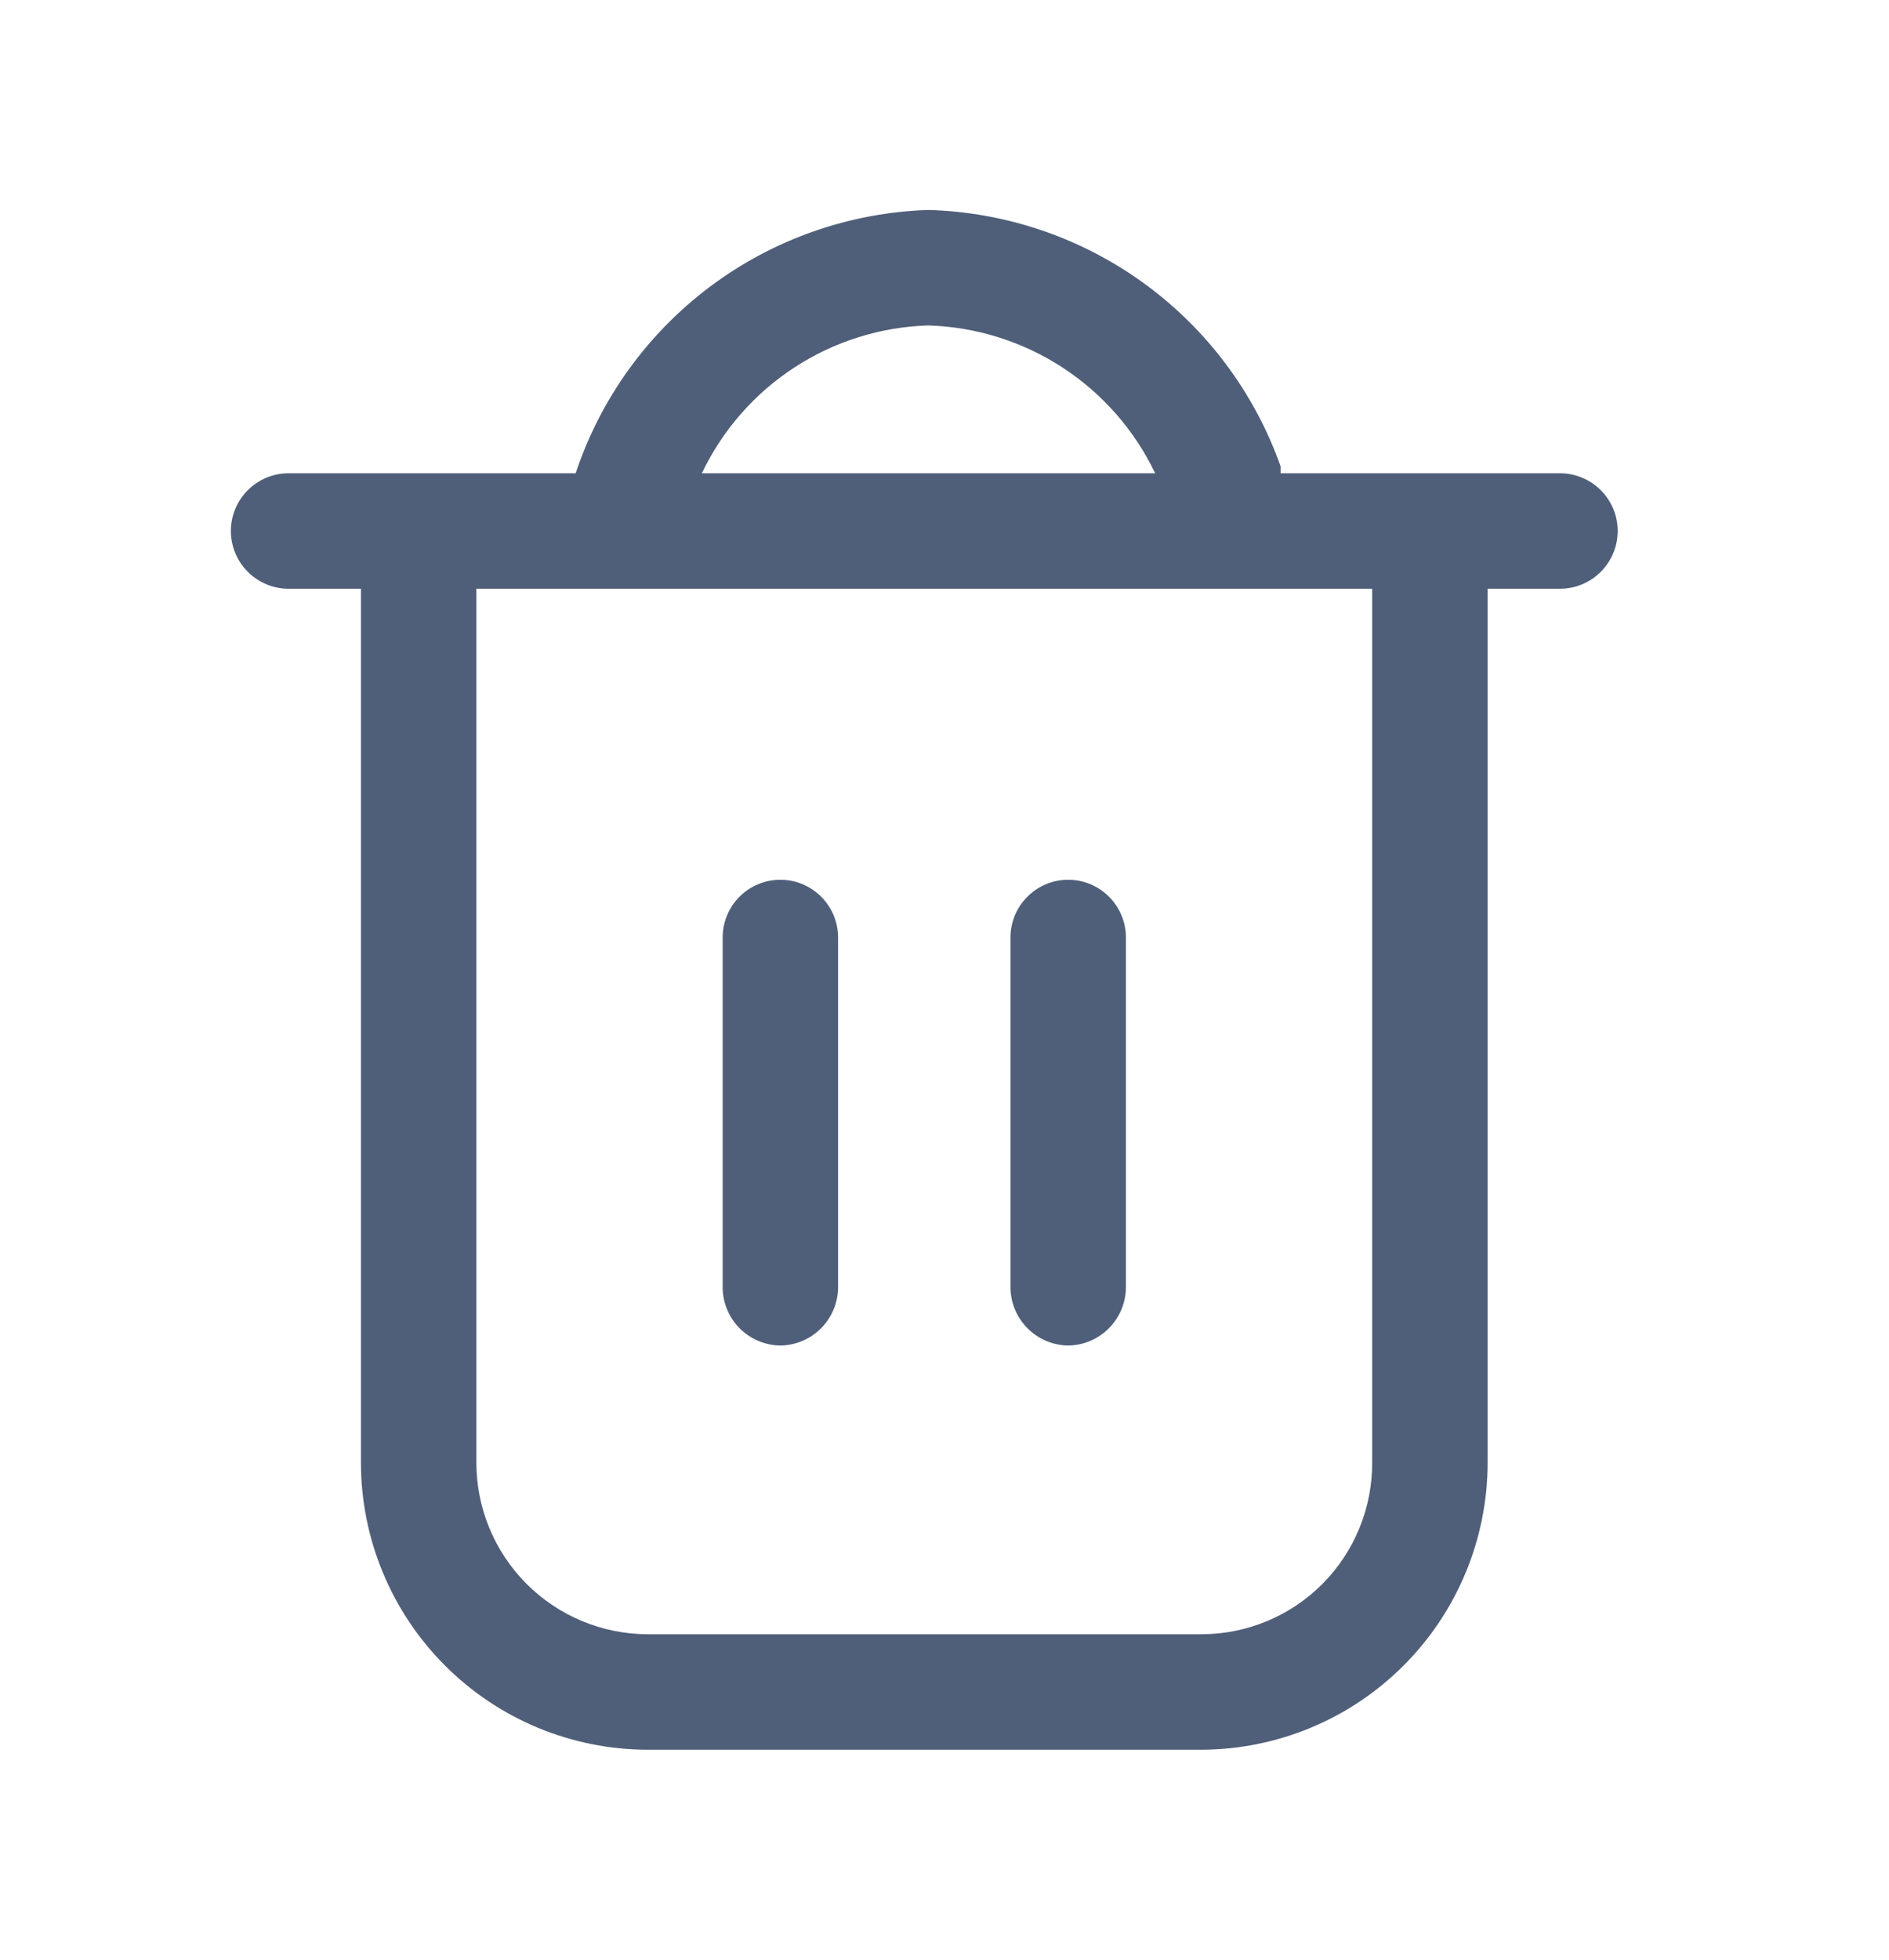 <svg width="27" height="28" viewBox="0 0 27 28" fill="none" xmlns="http://www.w3.org/2000/svg">
<path fill-rule="evenodd" clip-rule="evenodd" d="M18.304 6.762H22.297C22.516 6.762 22.726 6.849 22.88 7.004C23.035 7.158 23.122 7.368 23.122 7.587C23.122 7.806 23.035 8.016 22.88 8.17C22.726 8.325 22.516 8.412 22.297 8.412H21.263V20.897C21.263 21.983 20.832 23.025 20.065 23.794C19.298 24.564 18.257 24.997 17.171 25H9.251C8.165 24.997 7.124 24.564 6.357 23.794C5.59 23.025 5.159 21.983 5.159 20.897V8.412H4.125C3.906 8.412 3.696 8.325 3.542 8.17C3.387 8.016 3.3 7.806 3.3 7.587C3.3 7.368 3.387 7.158 3.542 7.004C3.696 6.849 3.906 6.762 4.125 6.762H8.228C8.583 5.695 9.256 4.763 10.156 4.09C11.057 3.417 12.143 3.037 13.266 3C14.378 3.03 15.454 3.396 16.354 4.05C17.253 4.704 17.933 5.615 18.304 6.663V6.762ZM15.185 5.25C14.613 4.878 13.949 4.67 13.266 4.65C12.585 4.671 11.923 4.879 11.352 5.252C10.782 5.624 10.325 6.147 10.032 6.762H16.511C16.216 6.146 15.758 5.623 15.185 5.25ZM19.43 21.835C19.552 21.537 19.614 21.219 19.613 20.897V8.412H6.809V20.897C6.809 21.546 7.066 22.168 7.524 22.628C7.981 23.087 8.602 23.347 9.251 23.35H17.171C17.493 23.35 17.811 23.287 18.108 23.163C18.405 23.04 18.675 22.859 18.902 22.631C19.129 22.403 19.308 22.132 19.43 21.835ZM11.154 19.225C11.372 19.222 11.58 19.134 11.734 18.98C11.888 18.826 11.976 18.618 11.979 18.4V13.395C11.979 13.176 11.892 12.966 11.737 12.812C11.582 12.657 11.373 12.57 11.154 12.57C10.935 12.57 10.725 12.657 10.57 12.812C10.416 12.966 10.329 13.176 10.329 13.395V18.4C10.332 18.618 10.419 18.826 10.573 18.98C10.727 19.134 10.936 19.222 11.154 19.225ZM15.268 19.225C15.486 19.222 15.694 19.134 15.848 18.98C16.002 18.826 16.09 18.618 16.093 18.4V13.395C16.093 13.176 16.006 12.966 15.851 12.812C15.697 12.657 15.487 12.57 15.268 12.57C15.049 12.57 14.839 12.657 14.685 12.812C14.53 12.966 14.443 13.176 14.443 13.395V18.4C14.446 18.618 14.534 18.826 14.688 18.98C14.842 19.134 15.05 19.222 15.268 19.225Z" fill="#505F79"/>
</svg>
